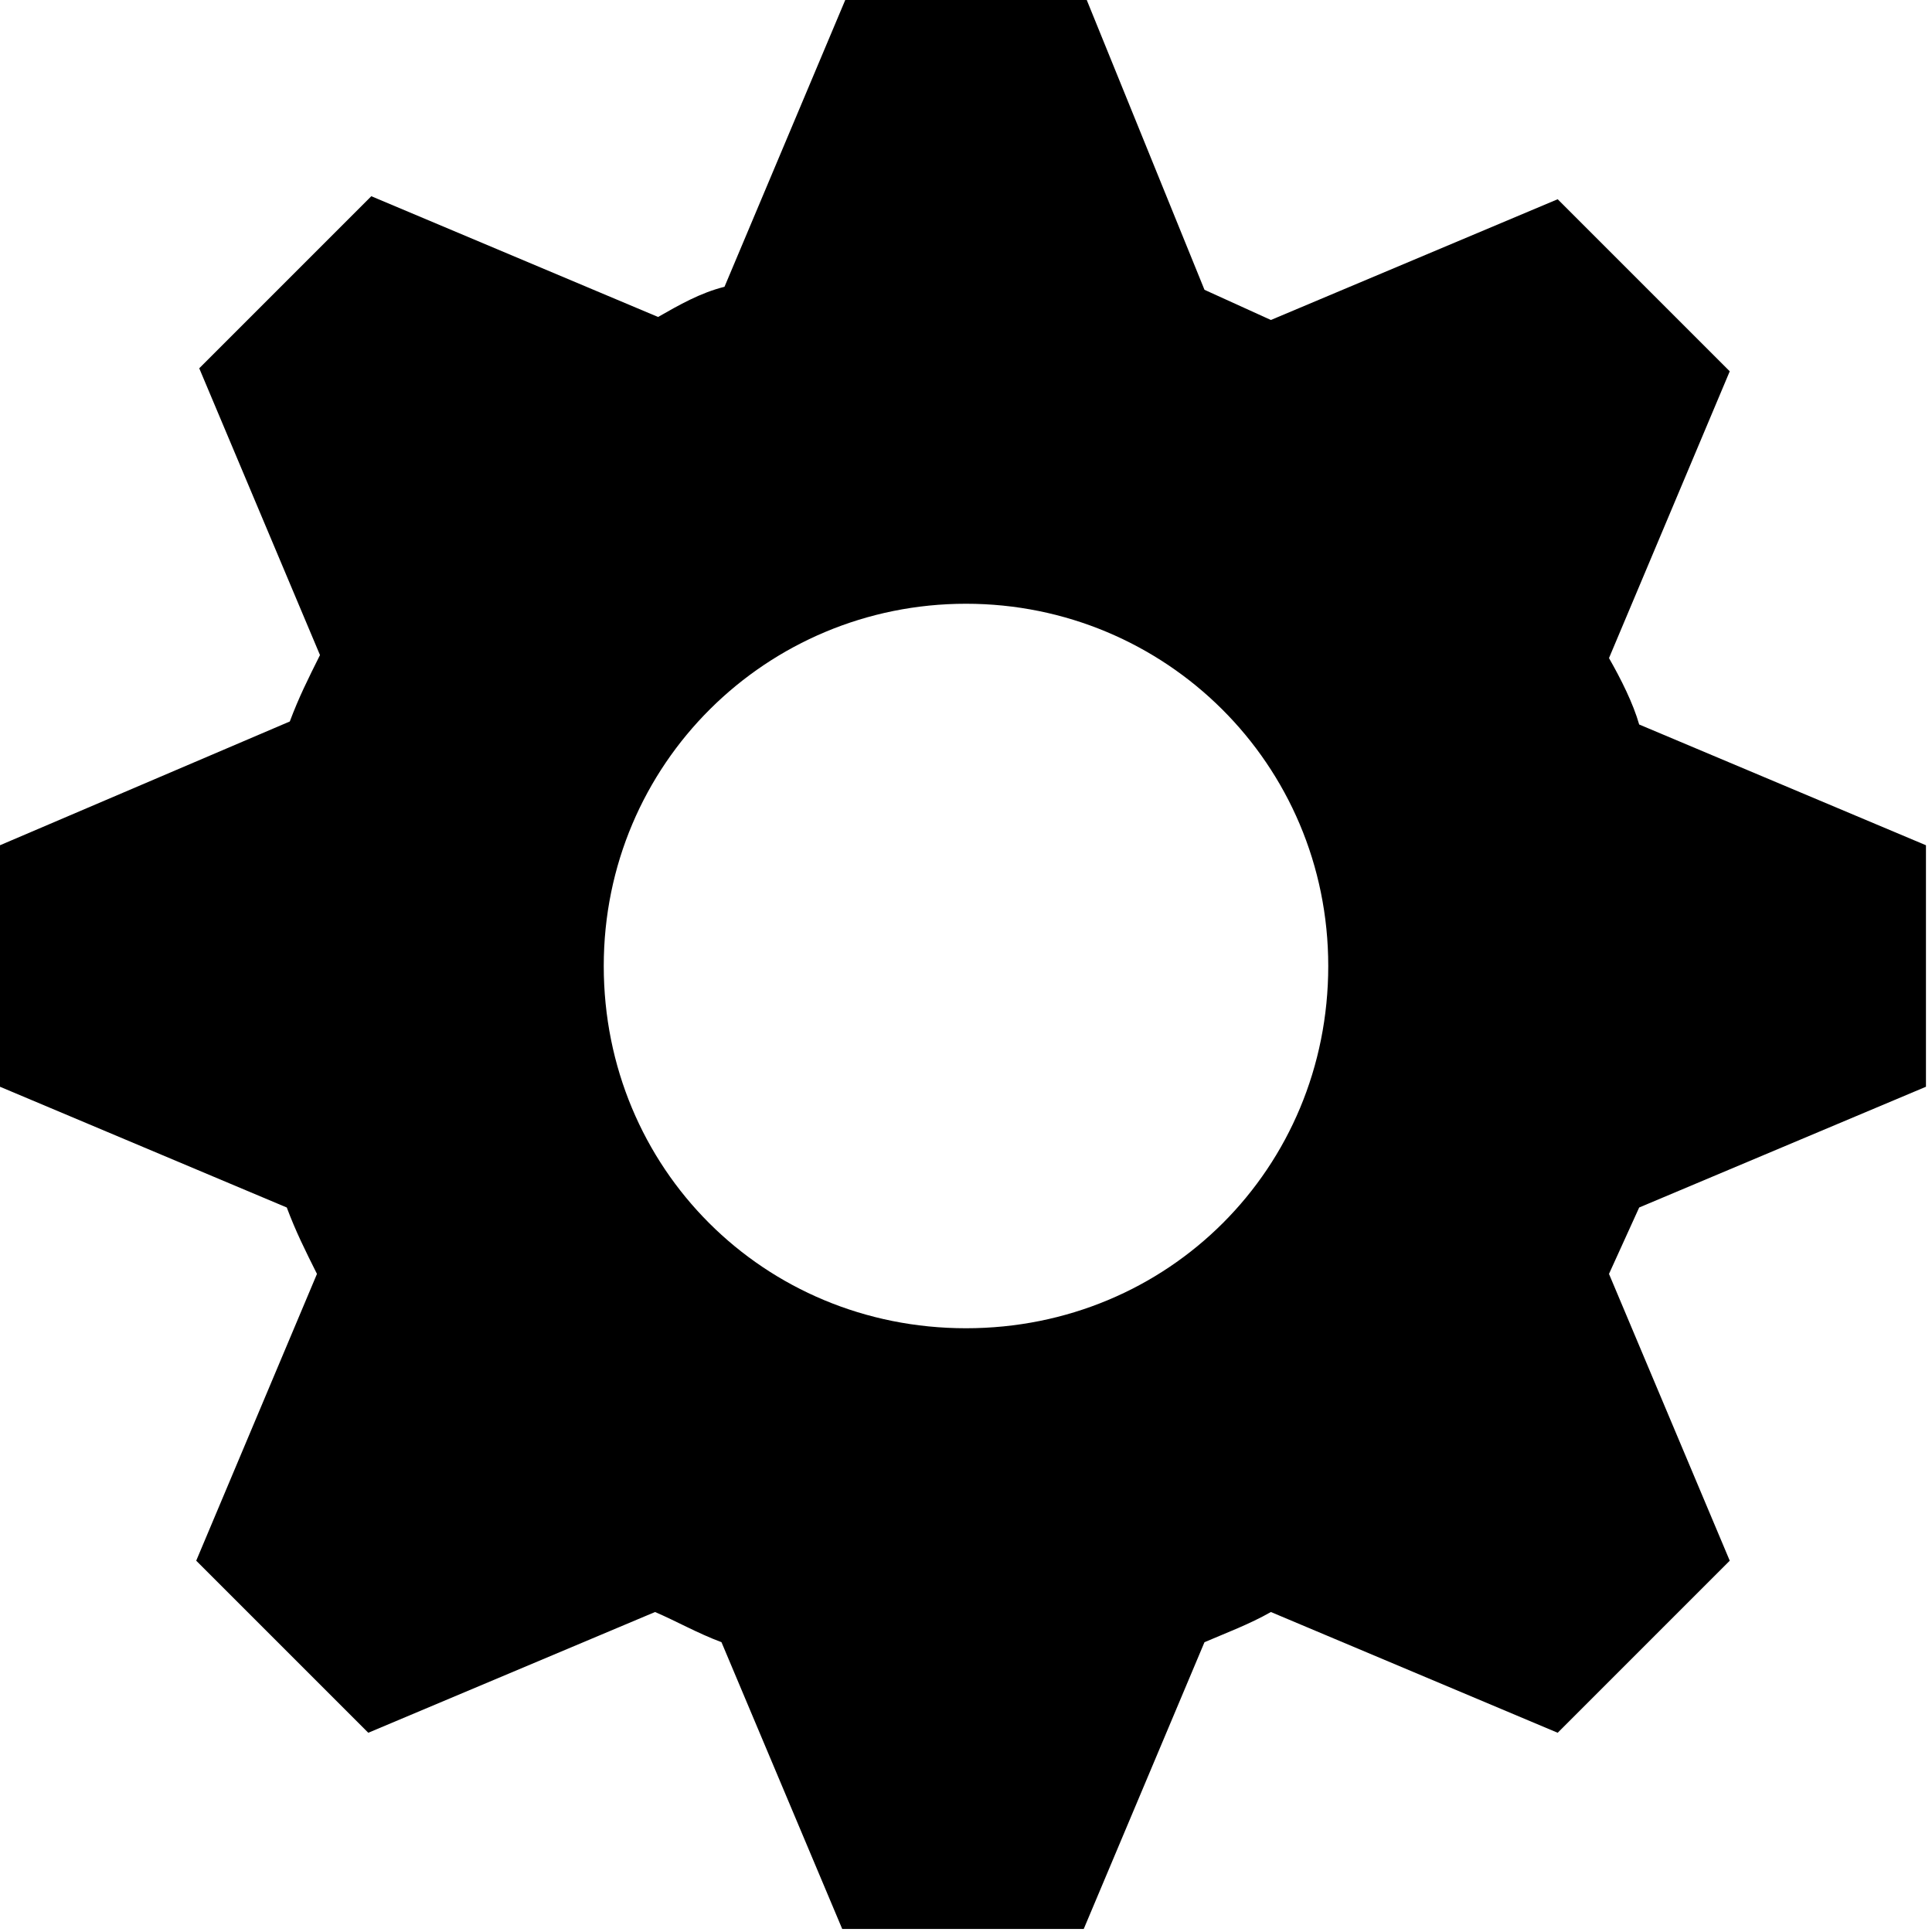 <svg xmlns="http://www.w3.org/2000/svg" viewBox="0 0 64 64" enable-background="new 0 0 64 64"><path d="M28 0l-4 9.5c-.8.2-1.5.6-2.2 1l-9.5-4-5.7 5.7 4 9.5c-.4.8-.7 1.4-1 2.2l-9.6 4.1v8l9.5 4c.3.8.6 1.4 1 2.2l-4 9.5 5.7 5.7 9.5-4c.7.3 1.4.7 2.2 1l4 9.5h8l4-9.5c.7-.3 1.5-.6 2.2-1l9.5 4 5.7-5.7-4-9.5 1-2.2 9.5-4v-8l-9.5-4c-.2-.7-.6-1.5-1-2.2l4-9.5-5.7-5.7-9.5 4-2.2-1-3.9-9.6h-8zm4 20c6.6 0 12 5.3 12 12s-5.3 12-12 12-12-5.3-12-12 5.4-12 12-12z"/></svg>